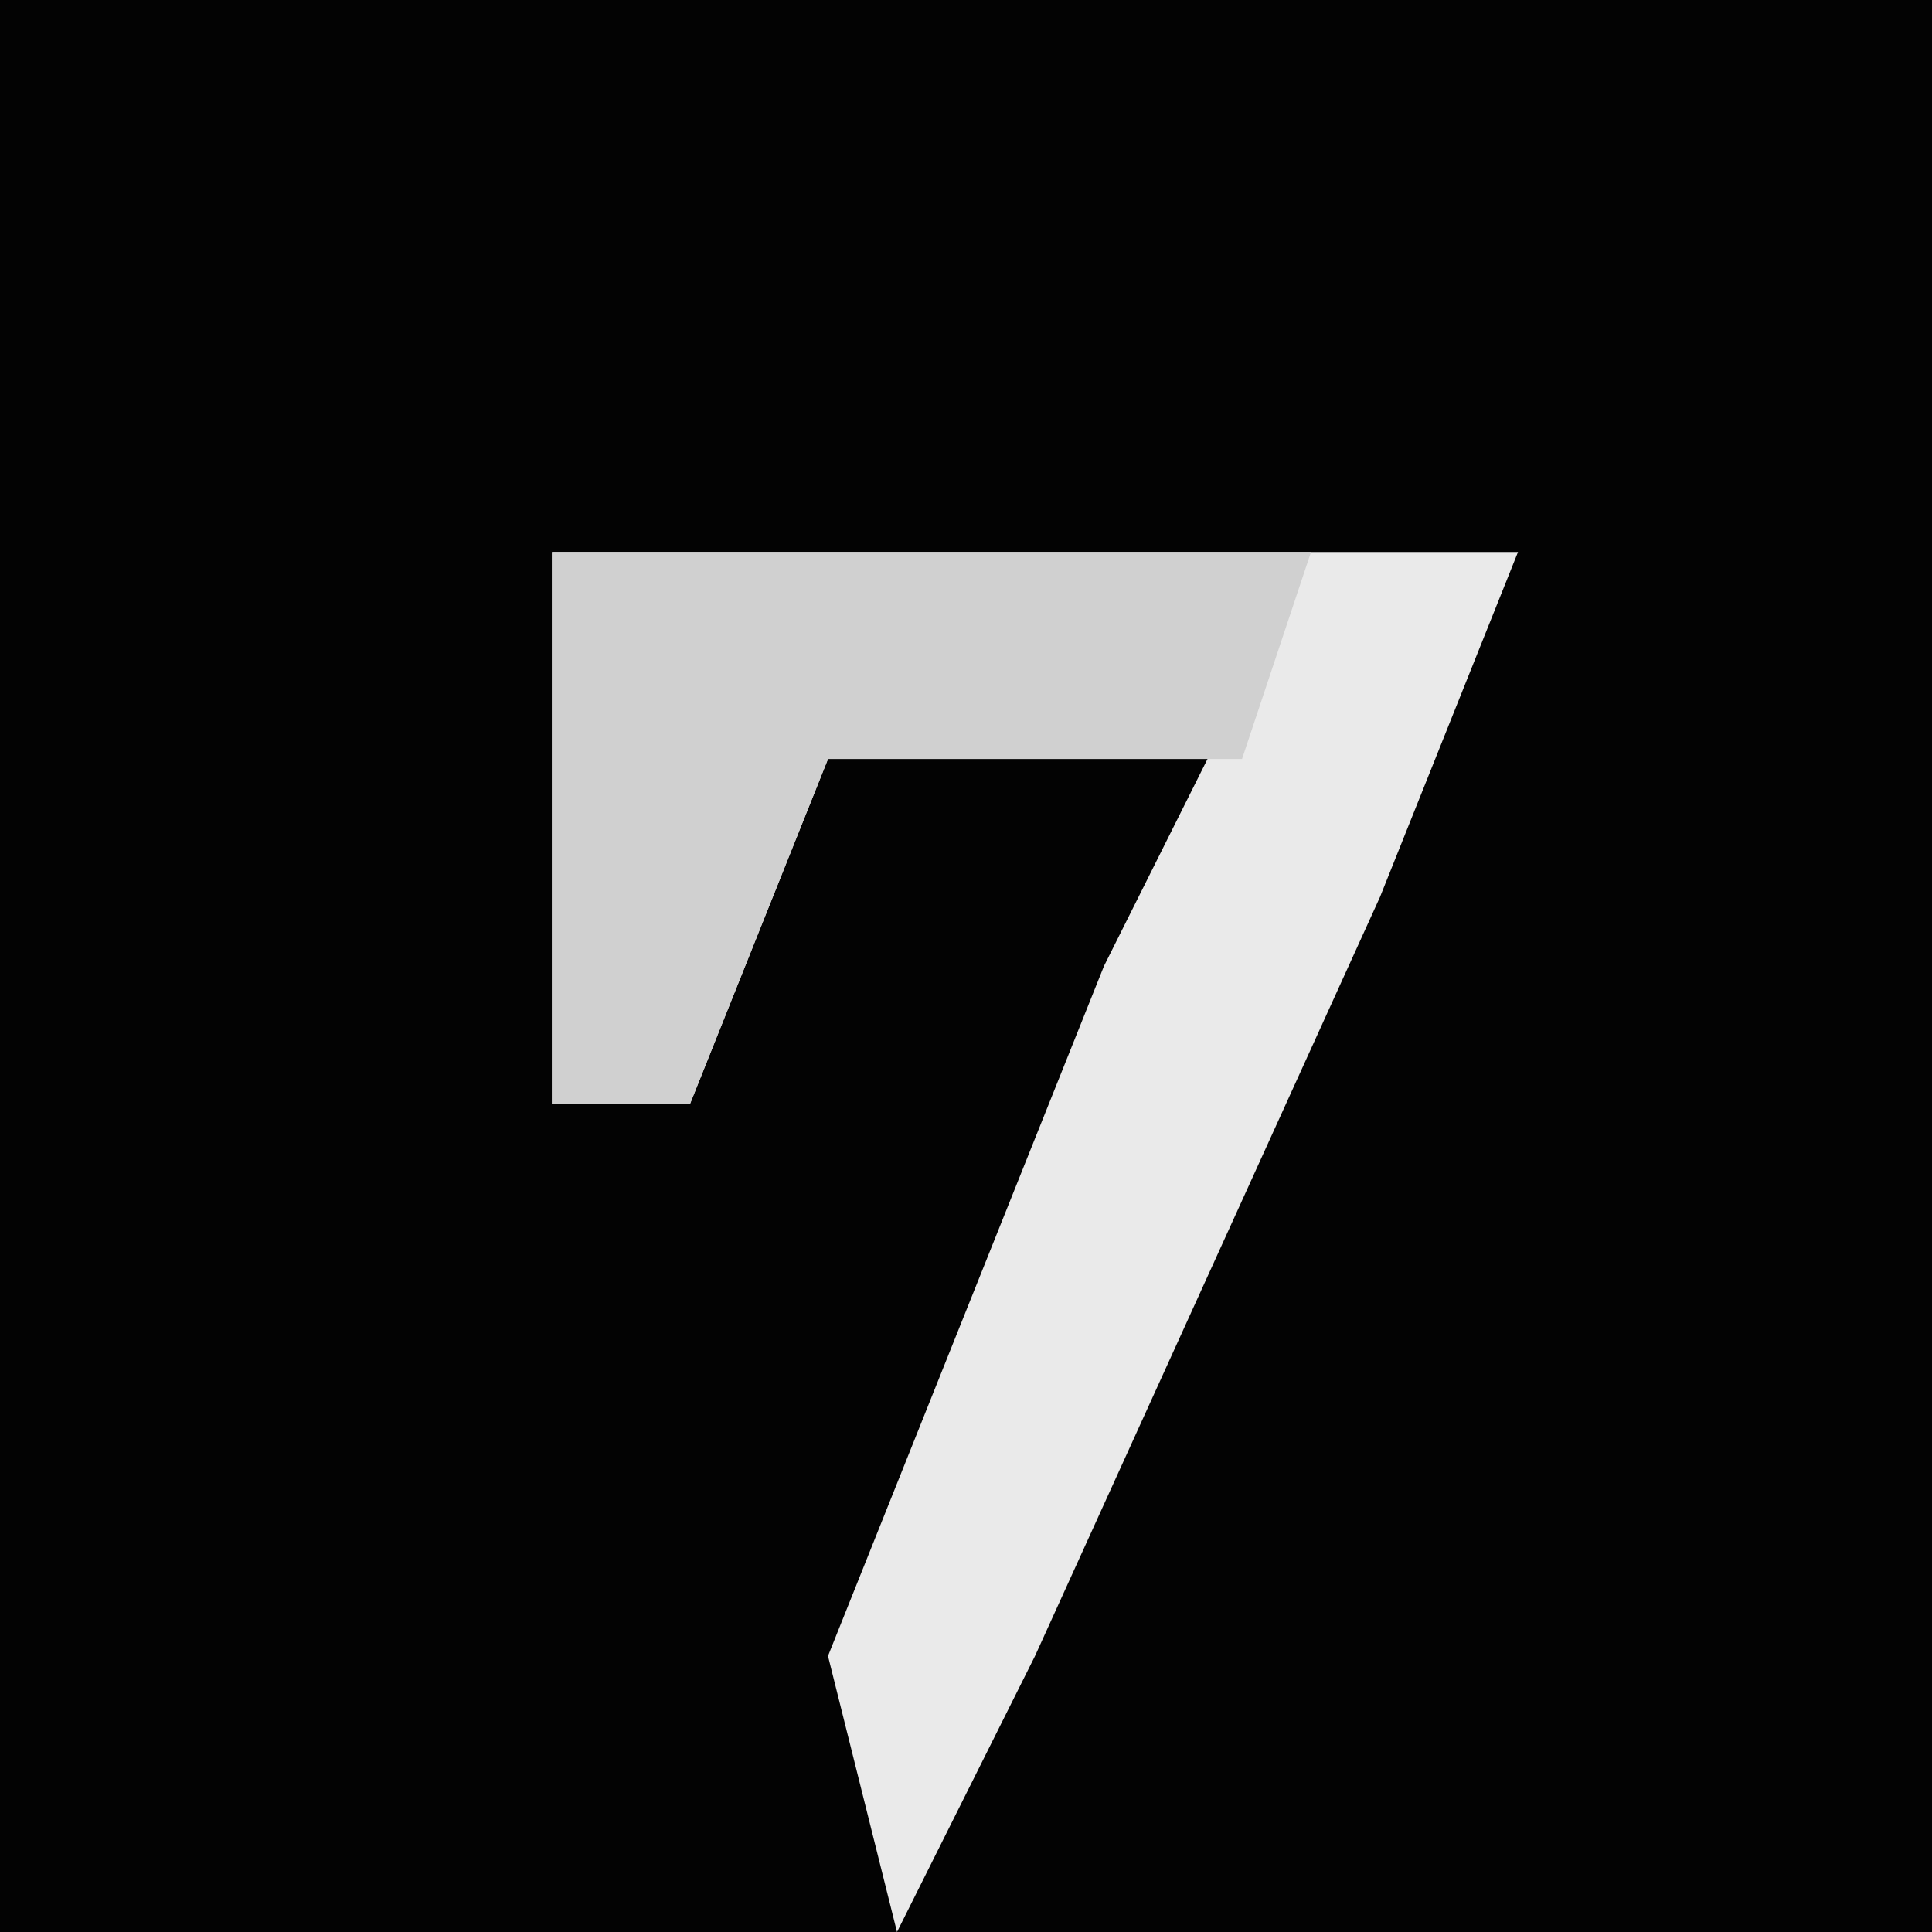 <?xml version="1.0" encoding="UTF-8"?>
<svg version="1.1" xmlns="http://www.w3.org/2000/svg" width="28" height="28">
<path d="M0,0 L28,0 L28,28 L0,28 Z " fill="#030303" transform="translate(0,0)"/>
<path d="M0,0 L14,0 L12,5 L7,16 L5,20 L4,16 L8,6 L10,2 L4,3 L2,8 L0,8 Z " fill="#EAEAEA" transform="translate(8,8)"/>
<path d="M0,0 L11,0 L10,3 L4,3 L2,8 L0,8 Z " fill="#D0D0D0" transform="translate(8,8)"/>
</svg>
